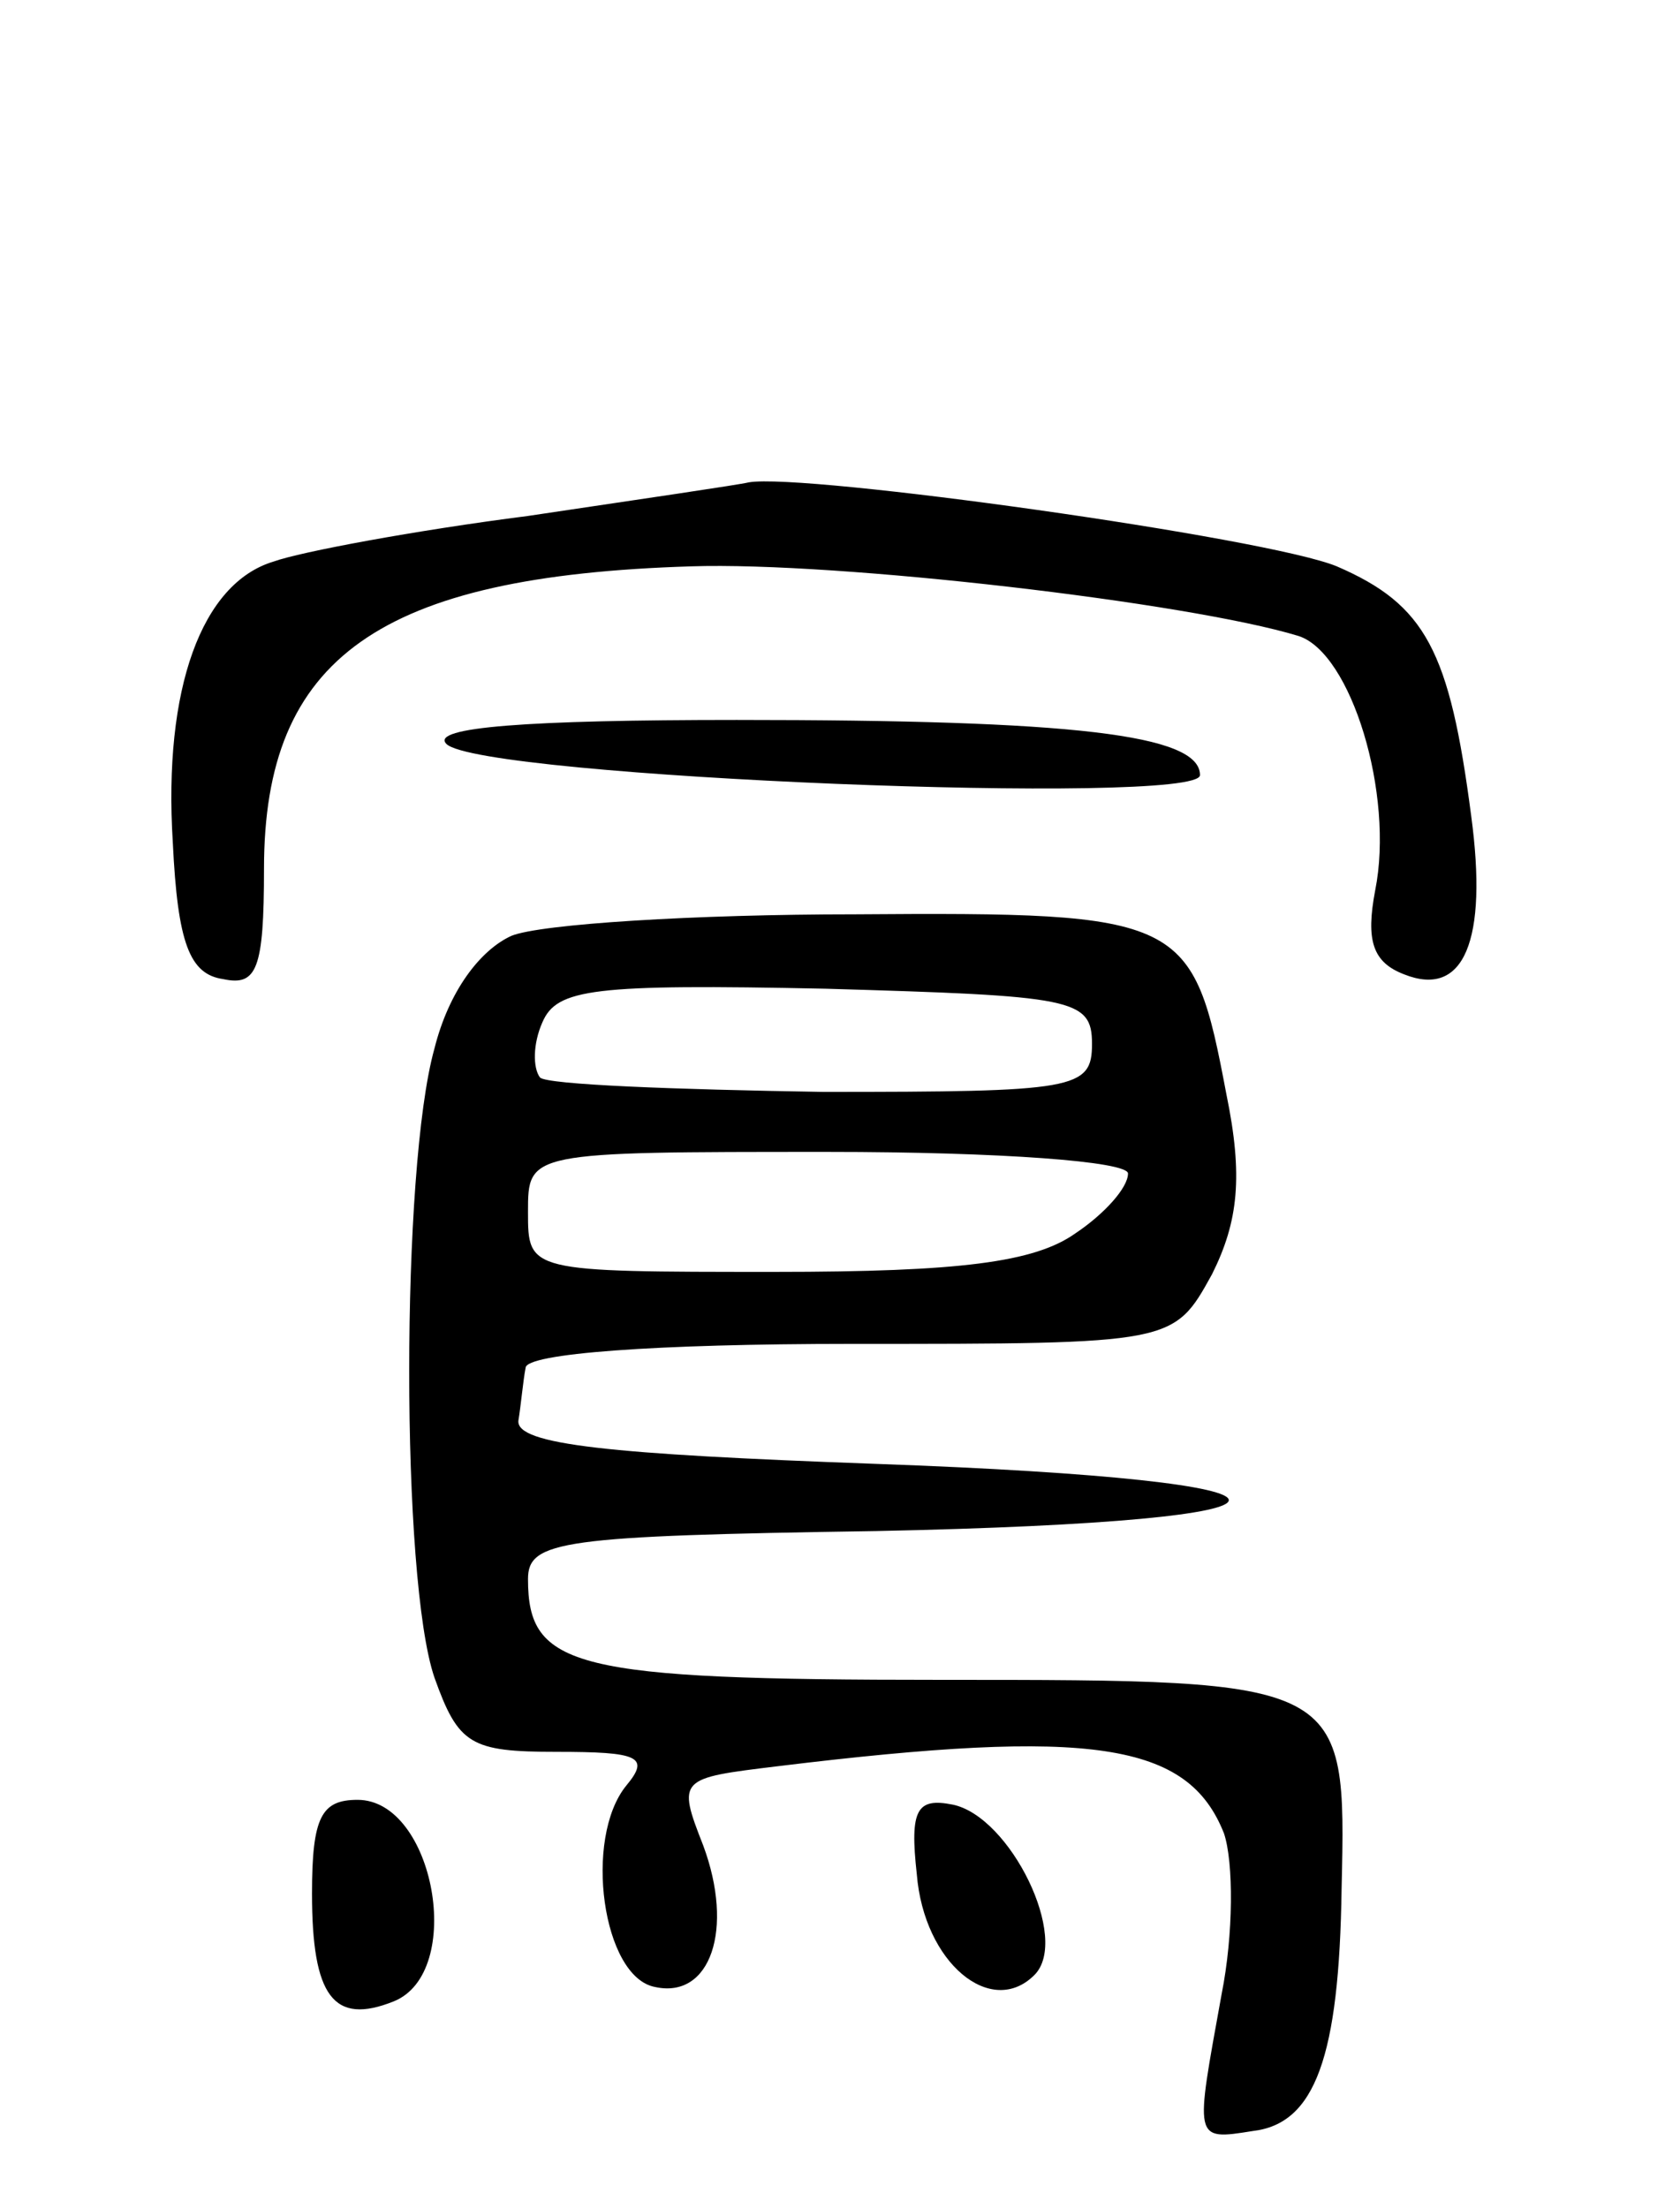 <svg version="1.0" xmlns="http://www.w3.org/2000/svg"
 width="70pt" height="92pt" viewBox="0 0 70 92"
 preserveAspectRatio="xMidYMid meet">
<g transform="translate(0,92) scale(0.1,-0.1)"
fill="#000000" stroke="none">
<path d="M220 705 c-47 -6 -95 -15 -106 -19 -30 -9 -46 -53 -42 -117 2 -42 7
-55 21 -57 14 -3 17 4 17 46 0 88 48 122 178 126 61 2 207 -15 253 -29 22 -7
40 -66 32 -106 -4 -21 -1 -30 12 -35 25 -10 35 14 28 66 -9 69 -19 88 -56 104
-29 12 -222 39 -245 35 -4 -1 -45 -7 -92 -14z"/>
<path d="M186 610 c14 -14 314 -26 314 -13 0 17 -53 23 -193 23 -87 0 -128 -3
-121 -10z"/>
<path d="M213 530 c-13 -6 -26 -23 -32 -47 -14 -50 -14 -221 0 -262 10 -28 15
-31 51 -31 34 0 39 -2 29 -14 -18 -22 -10 -80 12 -84 23 -5 33 24 20 59 -11
28 -10 28 31 33 131 16 171 10 186 -28 4 -12 4 -42 -1 -67 -11 -61 -12 -61 13
-57 26 3 36 31 37 101 2 87 2 87 -167 87 -153 0 -172 5 -172 42 0 16 14 18
145 20 196 4 196 21 0 28 -111 4 -150 8 -149 18 1 6 2 17 3 22 0 6 54 10 136
10 134 0 134 0 150 29 11 22 13 41 6 75 -14 74 -17 76 -155 75 -66 0 -131 -4
-143 -9z m242 -45 c0 -19 -7 -20 -112 -20 -62 1 -115 3 -118 6 -3 4 -3 14 1
23 6 14 21 16 118 14 103 -3 111 -4 111 -23z m15 -54 c0 -6 -10 -17 -22 -25
-17 -12 -48 -16 -125 -16 -103 0 -103 0 -103 25 0 25 0 25 125 25 72 0 125 -4
125 -9z"/>
<path d="M130 131 c0 -43 9 -55 34 -45 30 12 17 84 -15 84 -15 0 -19 -7 -19
-39z"/>
<path d="M382 139 c3 -37 31 -60 49 -42 15 15 -10 66 -34 71 -15 3 -18 -2 -15
-29z"/>
</g>
</svg>
